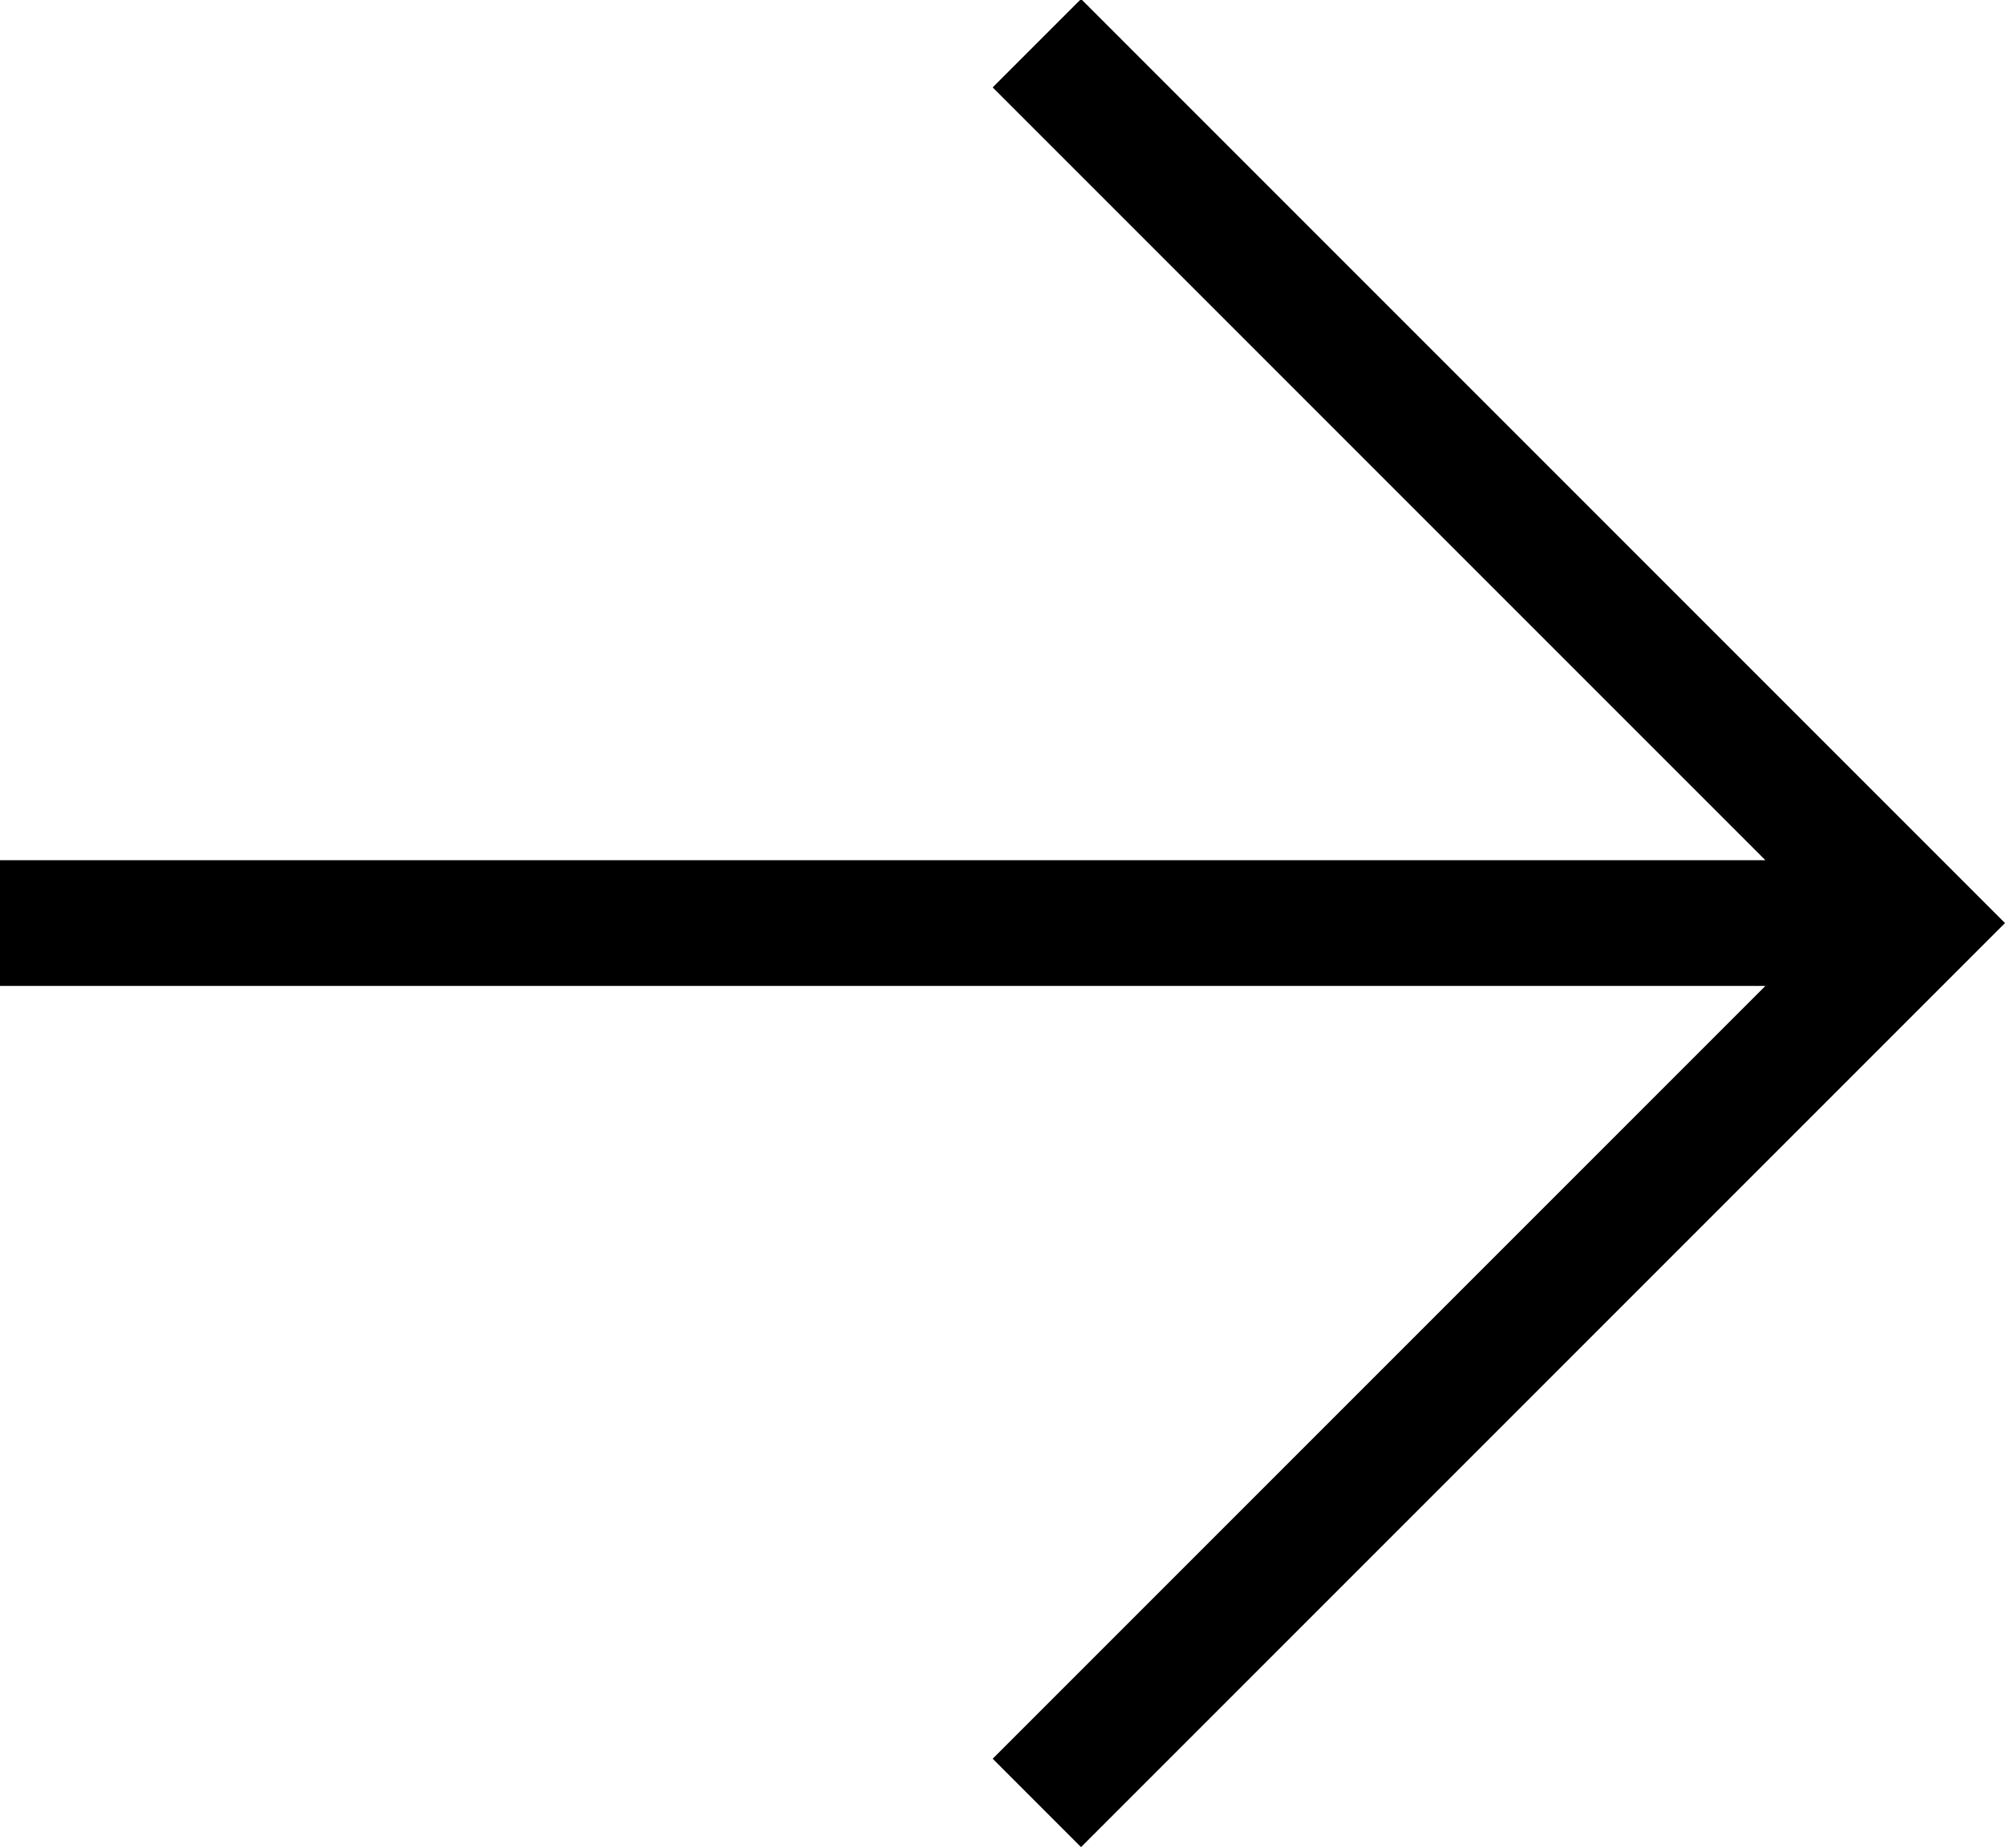 <!-- Exported by Character Map UWP -->
<svg height="100%" viewBox="0 42 1021 941" width="100%" xmlns="http://www.w3.org/2000/svg" xmlns:xlink="http://www.w3.org/1999/xlink">
  <path d="M1021,512L550.5,982.5L505.5,937.5L899,544L0,544L0,480L899,480L505.5,86.5L550.5,41.5Z" fill="#000000" fill-opacity="1">
  </path>
</svg>